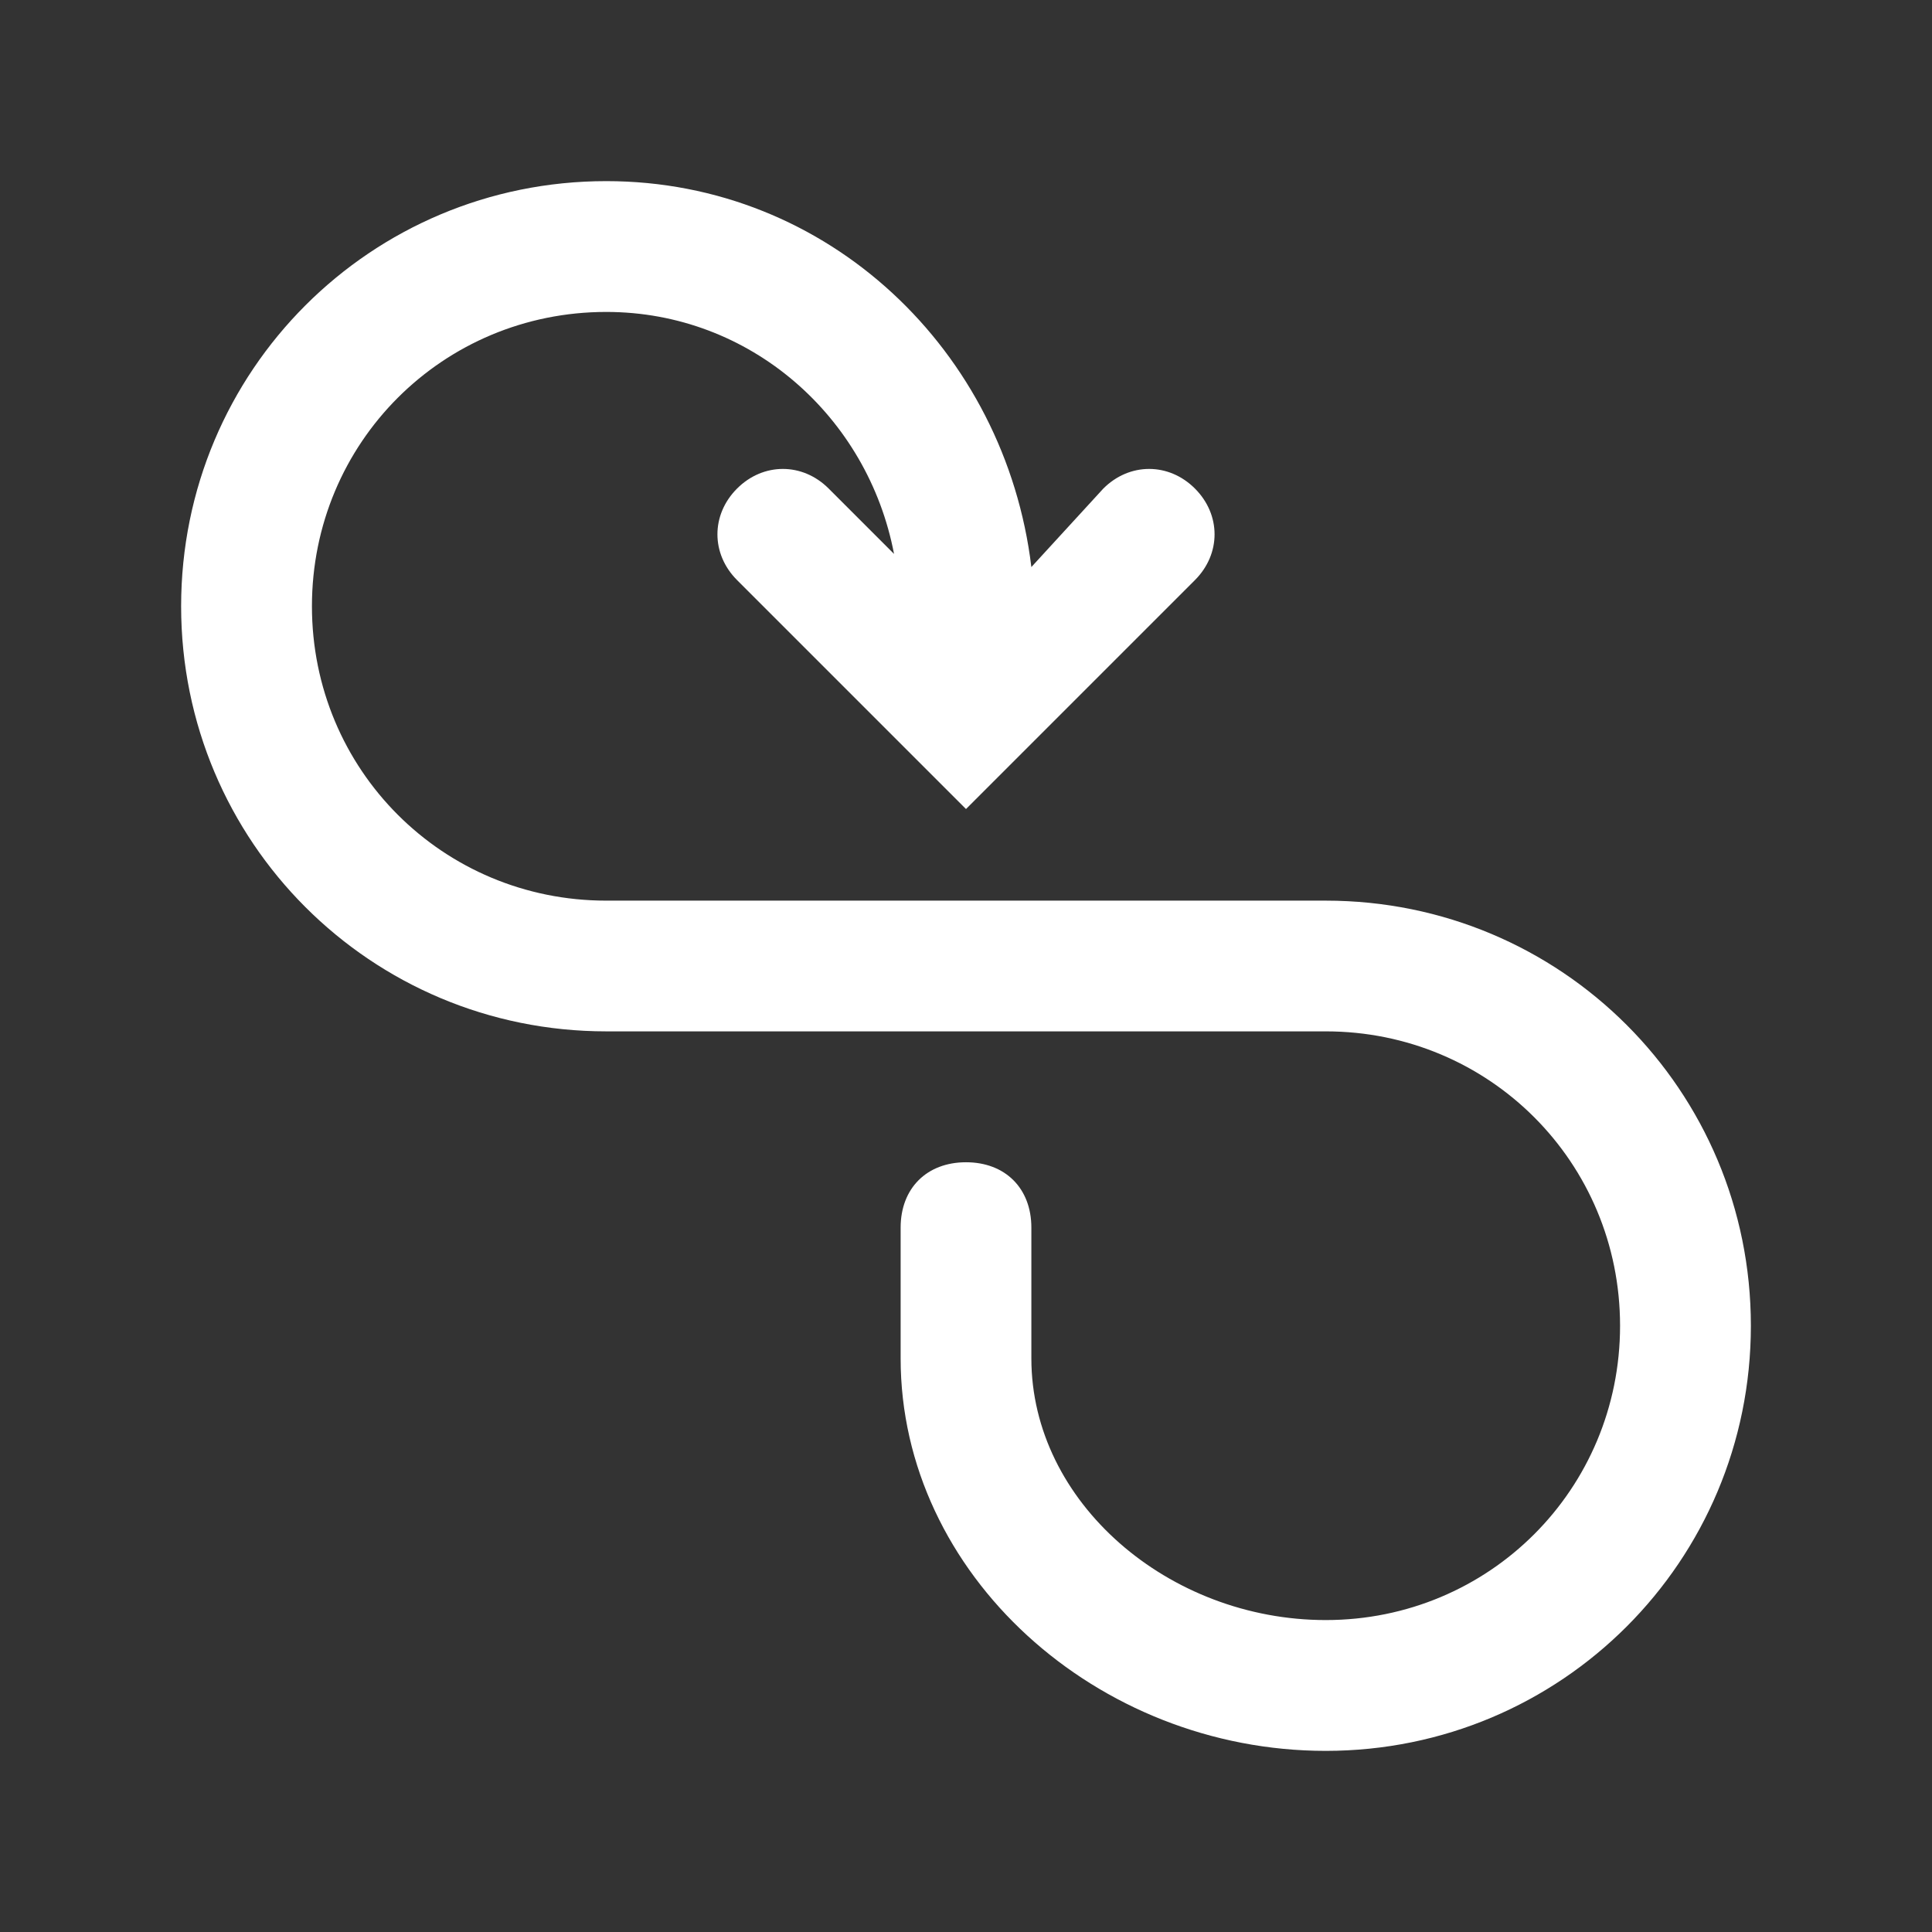 <svg width="24" height="24" viewBox="0 0 24 24" fill="none" xmlns="http://www.w3.org/2000/svg">
<rect x="0" y="0" width="24" height="24" fill="#333333" stroke="none"/>
<g clip-path="url(#clip0)">
<path d="M16.469 11.188L7.531 11.188C5.5 11.188 3.875 9.562 3.875 7.531C3.875 5.5 5.5 3.875 7.531 3.875C9.319 3.875 10.781 5.175 11.106 6.881L10.294 6.069C9.969 5.744 9.481 5.744 9.156 6.069C8.831 6.394 8.831 6.881 9.156 7.206L12 10.05L14.844 7.206C15.169 6.881 15.169 6.394 14.844 6.069C14.519 5.744 14.031 5.744 13.706 6.069L12.812 7.044C12.488 4.362 10.294 2.25 7.531 2.25C4.606 2.25 2.25 4.606 2.25 7.531C2.25 10.456 4.606 12.812 7.531 12.812L16.469 12.812C18.5 12.812 20.125 14.438 20.125 16.469C20.125 18.5 18.5 20.125 16.469 20.125C14.519 20.125 12.812 18.663 12.812 16.875C12.812 15.575 12.812 15.412 12.812 15.25C12.812 14.762 12.488 14.438 12 14.438C11.512 14.438 11.188 14.762 11.188 15.25V15.331C11.188 15.412 11.188 15.575 11.188 16.875C11.188 19.556 13.625 21.75 16.469 21.75C19.394 21.75 21.75 19.394 21.75 16.469C21.75 13.544 19.394 11.188 16.469 11.188Z" fill="white"/>
</g>
<defs>
<clipPath id="clip0">
<rect x="2.25" y="2.25" width="19.5" height="19.5" fill="white"/>
</clipPath>
</defs>
</svg>
